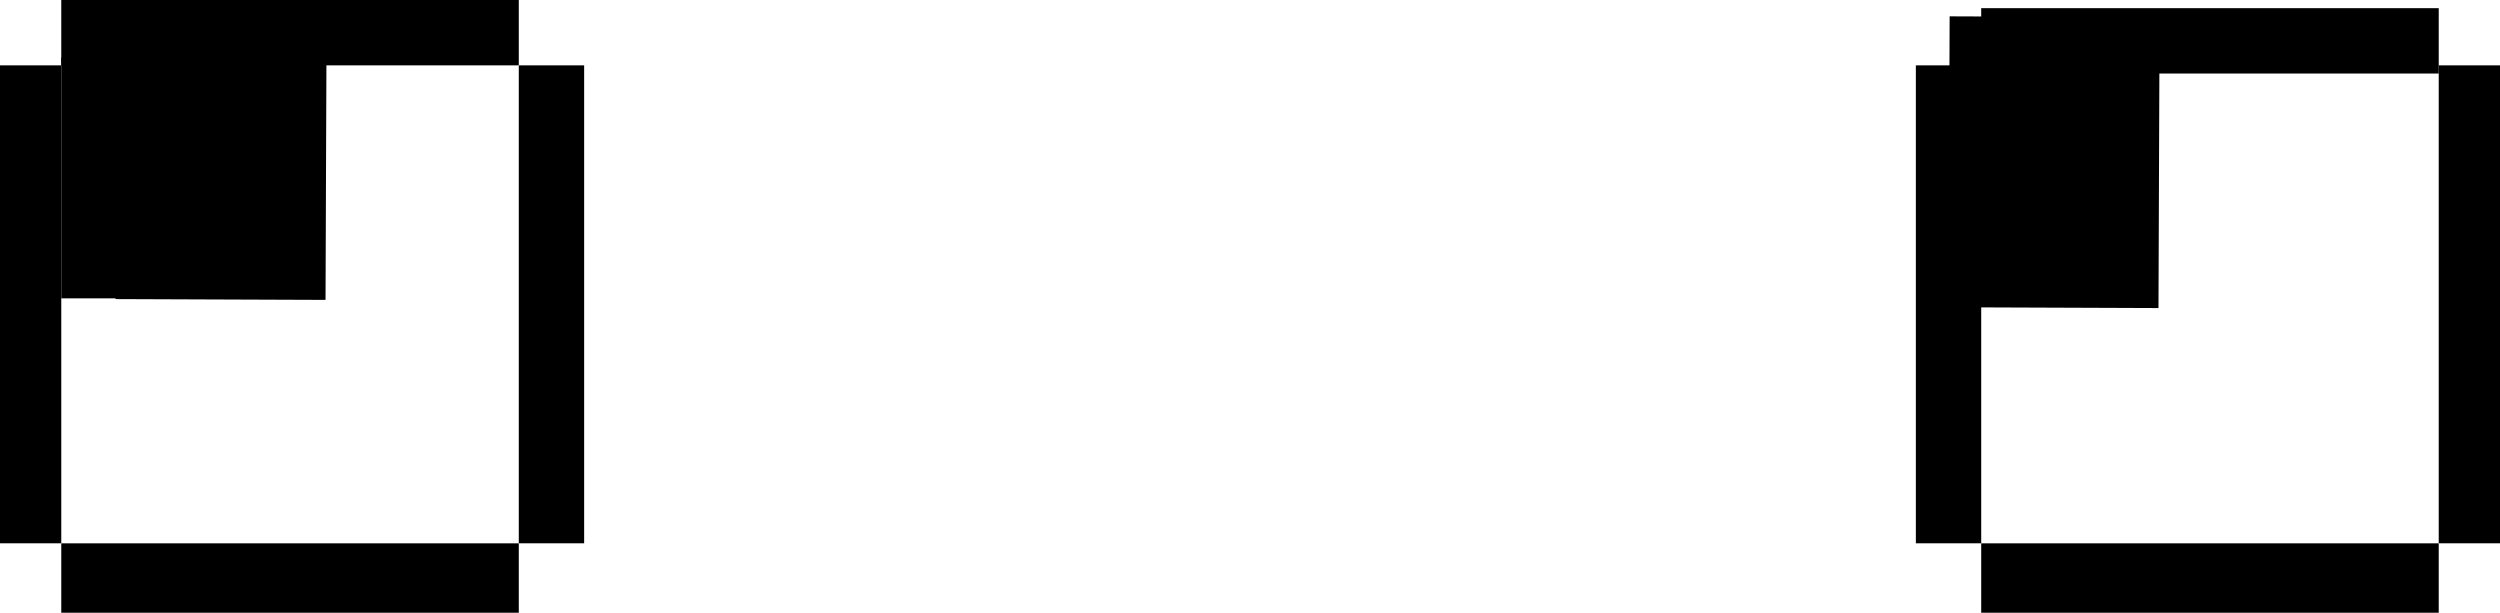 <svg width="612" height="150" viewBox="0 0 612 150" fill="none" xmlns="http://www.w3.org/2000/svg">
<rect x="15" y="133" width="112" height="17" fill="black"/>
<rect x="15" width="112" height="16" fill="black"/>
<rect y="16" width="15" height="117" fill="black"/>
<rect x="127" y="16" width="16" height="117" fill="black"/>
<rect x="15" y="14.036" width="15" height="59" fill="black"/>
<rect x="79.96" y="2.196" width="71.217" height="51.396" transform="rotate(90.218 79.96 2.196)" fill="black"/>
<rect x="509" y="16.036" width="15" height="59" fill="black"/>
<rect x="469" y="16" width="16" height="117" fill="black"/>
<rect x="528.667" y="4.196" width="71.217" height="51.396" transform="rotate(90.218 528.667 4.196)" fill="black"/>
<rect x="597" y="16" width="15" height="117" fill="black"/>
<rect x="485" y="133" width="112" height="17" fill="black"/>
<rect x="485" y="2" width="112" height="16" fill="black"/>
</svg>
